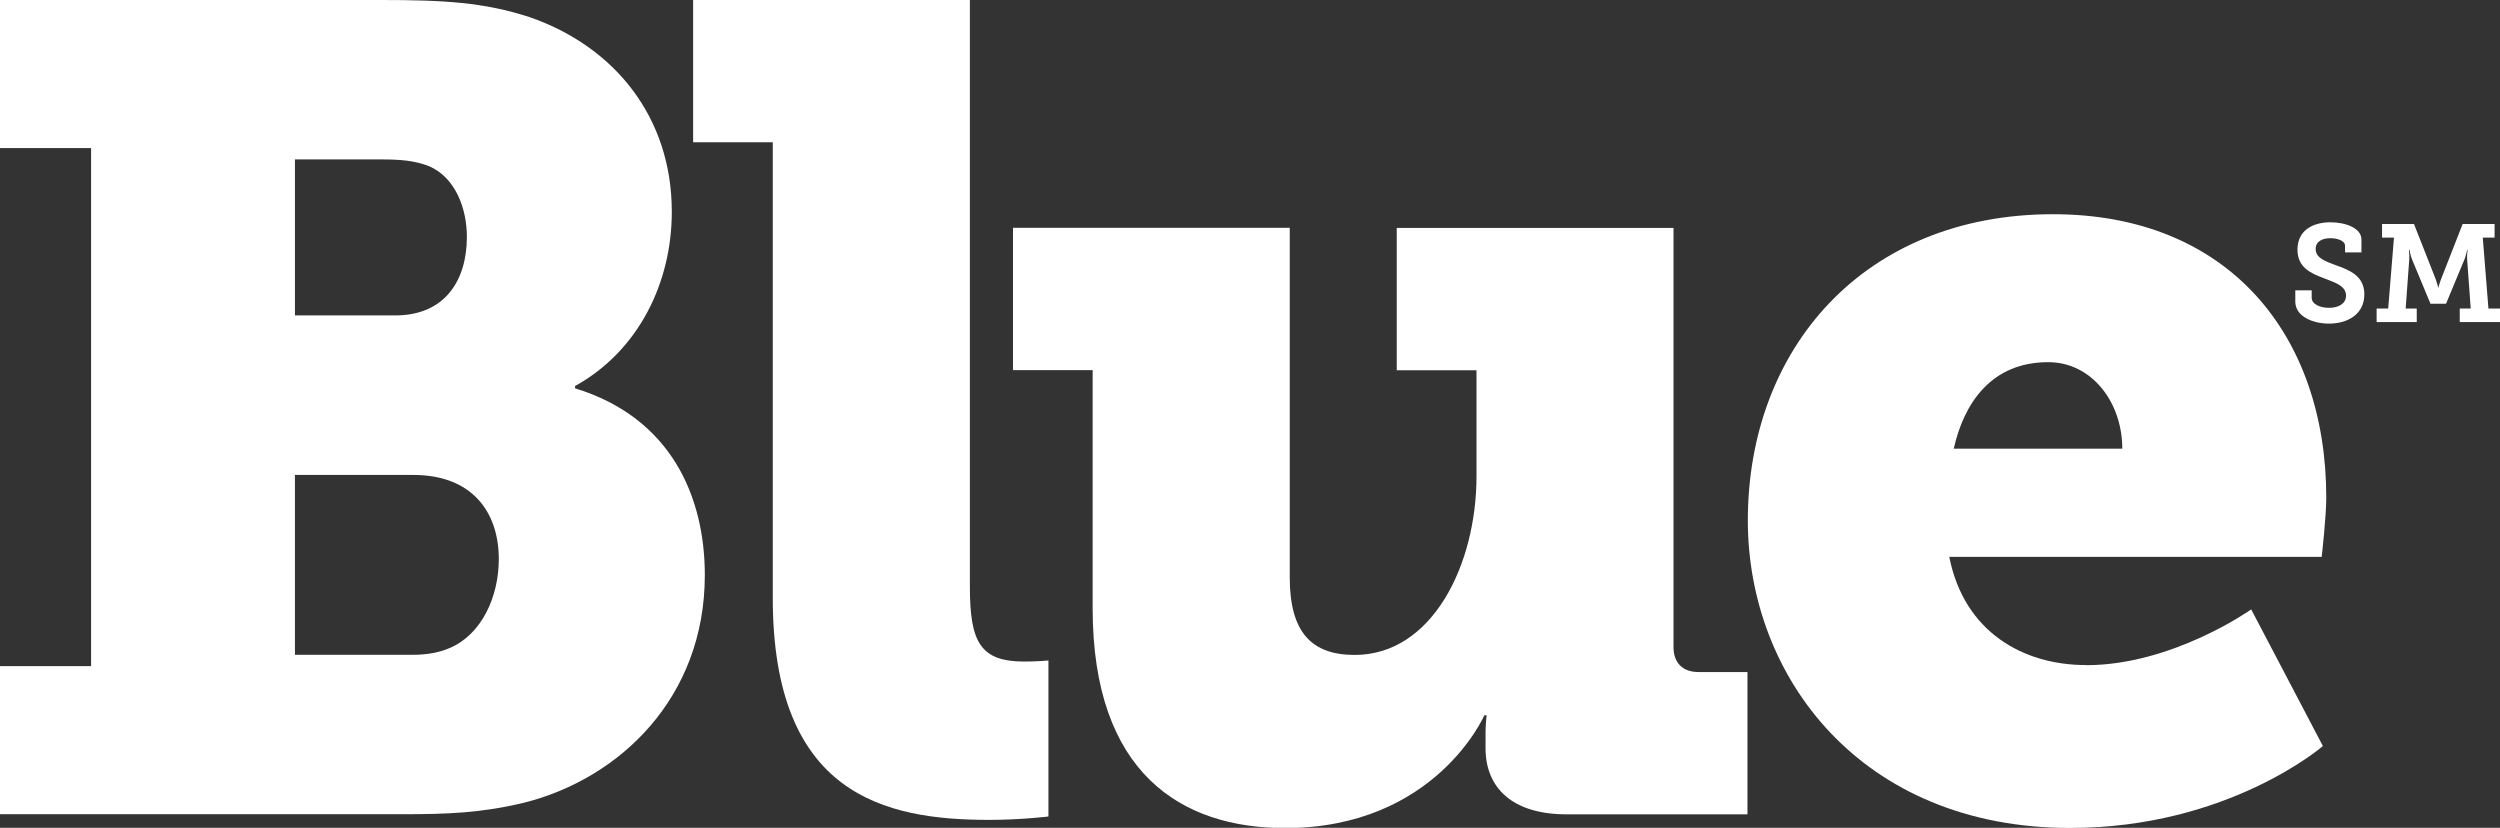 <?xml version="1.0" encoding="UTF-8"?>
<svg id="Layer_1" data-name="Layer 1" xmlns="http://www.w3.org/2000/svg" viewBox="0 0 207.5 68.71">
  <rect x="0" y="0" width="207.5" height="68.71" fill="#333333" stroke="none"/>
  <defs>
    <style>
      .cls-1 {
        fill: #fff;
      }
    </style>
  </defs>
  <path class="cls-1" d="M197.24,26.73h3.35v-1.12h-.92l.3-4.11c.02-.29-.03-.76-.03-.76h.05s.08.45.18.72l1.56,3.75h1.29l1.56-3.75c.1-.27.19-.72.19-.72h.04s-.06.47-.04.76l.3,4.11h-.91v1.12h3.34v-1.12h-.96l-.47-5.89h.98v-1.13h-2.65l-1.8,4.6c-.15.4-.21.68-.21.68h-.02s-.06-.28-.2-.68l-1.81-4.6h-2.65v1.13h.99l-.48,5.89h-.96v1.12ZM190.51,24.1v.93c0,1.23,1.44,1.83,2.8,1.83,1.54,0,2.93-.77,2.93-2.43,0-1.53-1.21-2.01-2.43-2.44-.85-.32-1.61-.59-1.61-1.33,0-.62.55-.89,1.22-.89.61,0,1.22.22,1.22.63v.55h1.36v-1.07c0-.94-1.29-1.43-2.58-1.43-1.4,0-2.73.63-2.73,2.27,0,1.46,1.07,1.95,2.16,2.36.94.37,1.87.63,1.87,1.46,0,.65-.59,1.01-1.41,1.01-.77,0-1.44-.31-1.44-.84v-.61h-1.36Z"/>
  <path class="cls-1" d="M47.73,32.23v-.19c5.29-2.93,8.03-8.6,8.03-14.46,0-7.84-4.73-13.71-11.81-16.16-3.78-1.23-7.09-1.42-12.38-1.42H0v12.29h7.56v43H0v12.29h33.36c3.69,0,6.52-.09,10.11-.95,7.94-1.98,15.03-8.7,15.03-18.9,0-6.43-2.74-13.04-10.77-15.5ZM24.48,13.23h6.99c1.8,0,2.93.09,4.16.57,2.17.95,3.12,3.5,3.12,5.86,0,3.59-1.8,6.52-5.95,6.52h-8.32v-12.95ZM37.33,53.78c-.85.38-1.89.57-3.12.57h-9.73v-14.93h9.83c4.82,0,7.09,3.02,7.09,6.99,0,3.12-1.42,6.24-4.06,7.37Z"/>
  <path class="cls-1" d="M64.15,11.81h-6.62V0h22.97v48.67c0,4.63.85,6.24,4.54,6.24,1.04,0,1.98-.09,1.98-.09v12.95s-2.27.28-4.92.28c-8.69,0-17.96-2.08-17.96-18.43V11.81Z"/>
  <path class="cls-1" d="M90.7,30.72h-6.62v-11.81h22.97v29.02c0,4.54,1.8,6.43,5.39,6.43,6.43,0,10.11-7.47,10.11-14.84v-8.79h-6.62v-11.81h22.97v34.78c0,1.32.76,2.08,2.08,2.08h4.06v11.81h-15.03c-4.44,0-6.71-2.17-6.71-5.48v-1.32c0-.66.09-1.42.09-1.42h-.19s-4.06,9.36-16.54,9.36c-8.6,0-15.97-4.54-15.97-18.24v-19.75Z"/>
  <path class="cls-1" d="M173.13,55.2c-5.2,0-10.11-2.74-11.34-8.98h30.91s.38-3.31.38-4.91c0-13.52-8.13-23.53-22.68-23.53-15.69,0-25.33,11.15-25.33,25.42,0,12.95,9.36,25.52,26.75,25.52,13.14,0,20.98-6.8,20.98-6.8l-5.95-11.34s-6.52,4.63-13.7,4.63ZM170.01,30.06c3.59,0,6.14,3.31,6.14,7.18h-13.99c.85-3.78,3.12-7.18,7.84-7.18Z"/>
</svg>